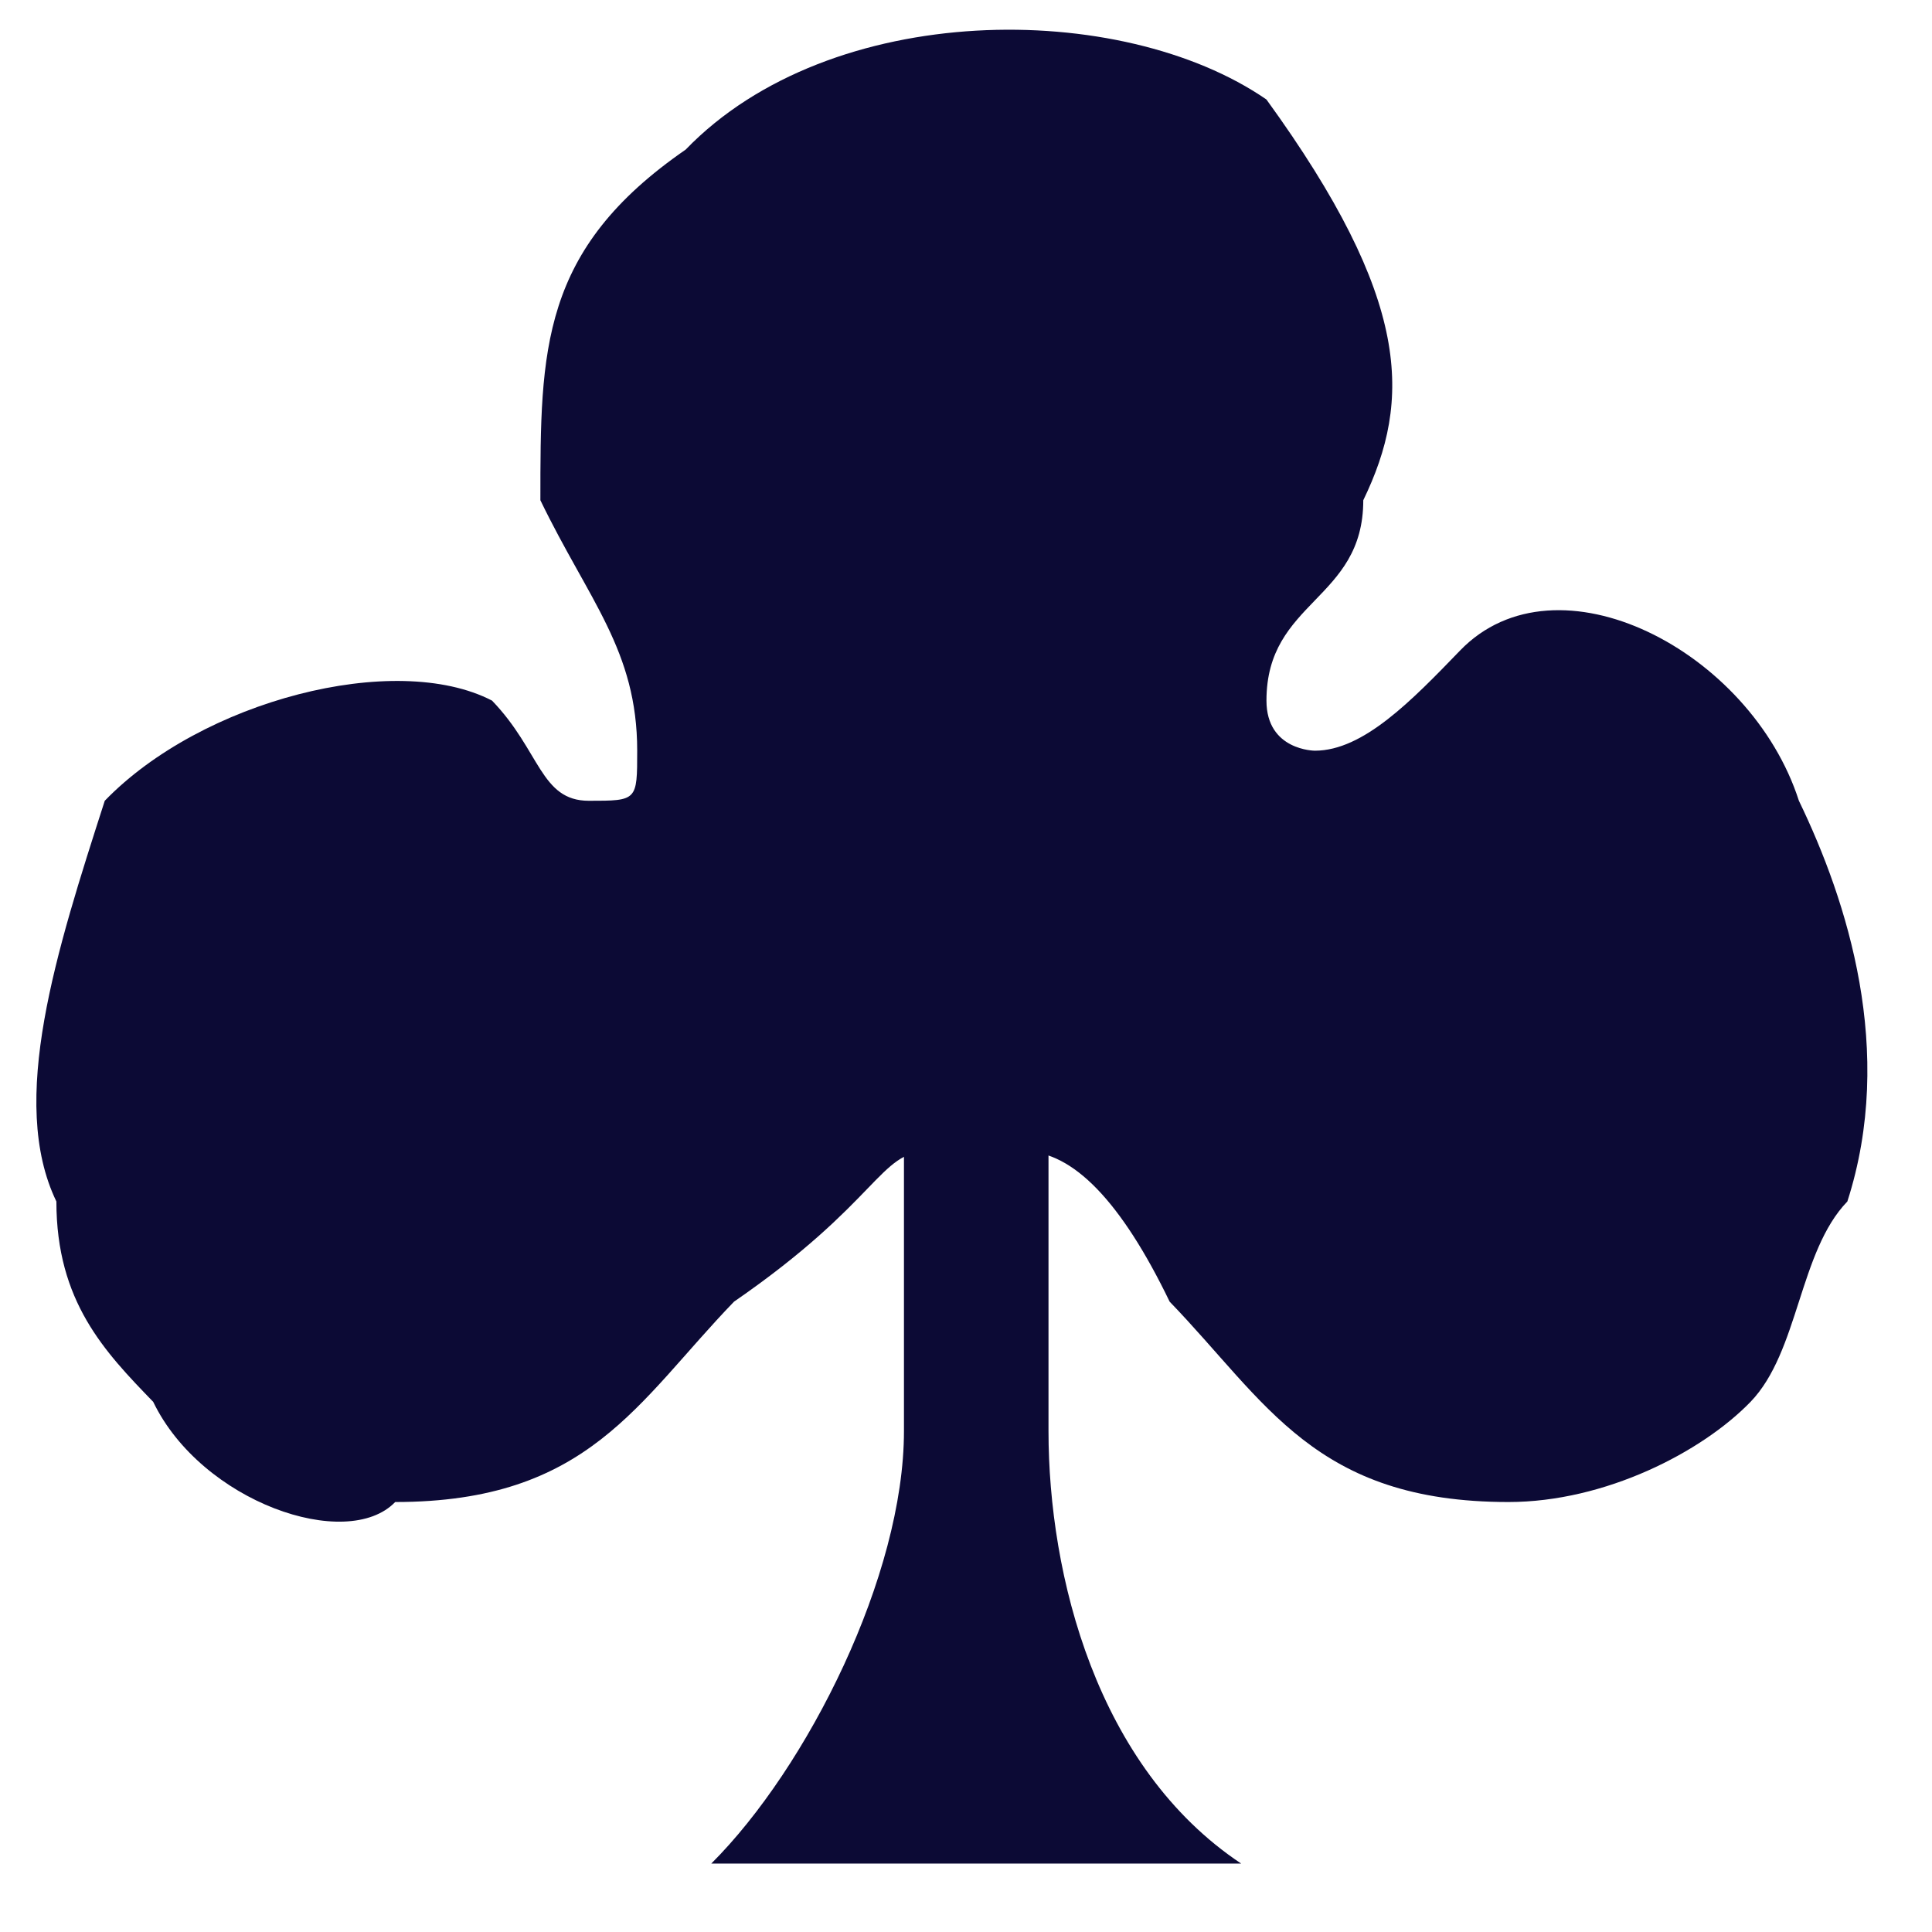 <svg width="27" height="27" viewBox="0 0 27 27" fill="none" xmlns="http://www.w3.org/2000/svg">
<path d="M14.317 16.091C14.993 16.091 15.67 16.791 16.346 18.191C17.699 19.591 18.376 20.991 21.081 20.991C22.434 20.991 23.787 20.291 24.464 19.591C25.14 18.891 25.14 17.491 25.817 16.791C26.493 14.691 25.817 12.591 25.14 11.191C24.464 9.091 21.758 7.691 20.405 9.091C19.729 9.791 19.052 10.491 18.376 10.491C18.376 10.491 17.699 10.491 17.699 9.791C17.699 8.391 19.052 8.391 19.052 6.991C19.729 5.591 19.729 4.191 17.699 1.391C15.67 -0.009 11.611 -0.009 9.582 2.091C7.552 3.491 7.552 4.891 7.552 6.991C8.229 8.391 8.905 9.091 8.905 10.491C8.905 11.191 8.905 11.191 8.229 11.191C7.552 11.191 7.552 10.491 6.876 9.791C5.523 9.091 2.817 9.791 1.464 11.191C0.788 13.291 0.112 15.391 0.788 16.791C0.788 18.191 1.464 18.891 2.141 19.591C2.817 20.991 4.847 21.691 5.523 20.991C8.229 20.991 8.905 19.591 10.258 18.191C12.288 16.791 12.288 16.091 12.964 16.091H14.317Z" fill="#0C0A35"/>
<path d="M12.633 15.969C12.633 16.641 12.633 17.312 12.633 17.984C12.633 18.656 12.633 19.327 12.633 19.999C12.633 22.014 11.287 24.7 9.94 26.044C11.287 26.044 15.326 26.044 17.346 26.044C15.326 24.7 14.653 22.014 14.653 19.999C14.653 19.327 14.653 18.656 14.653 17.984C14.653 17.312 14.653 16.641 14.653 15.969H12.633Z" fill="#0C0A35"/>
</svg>
